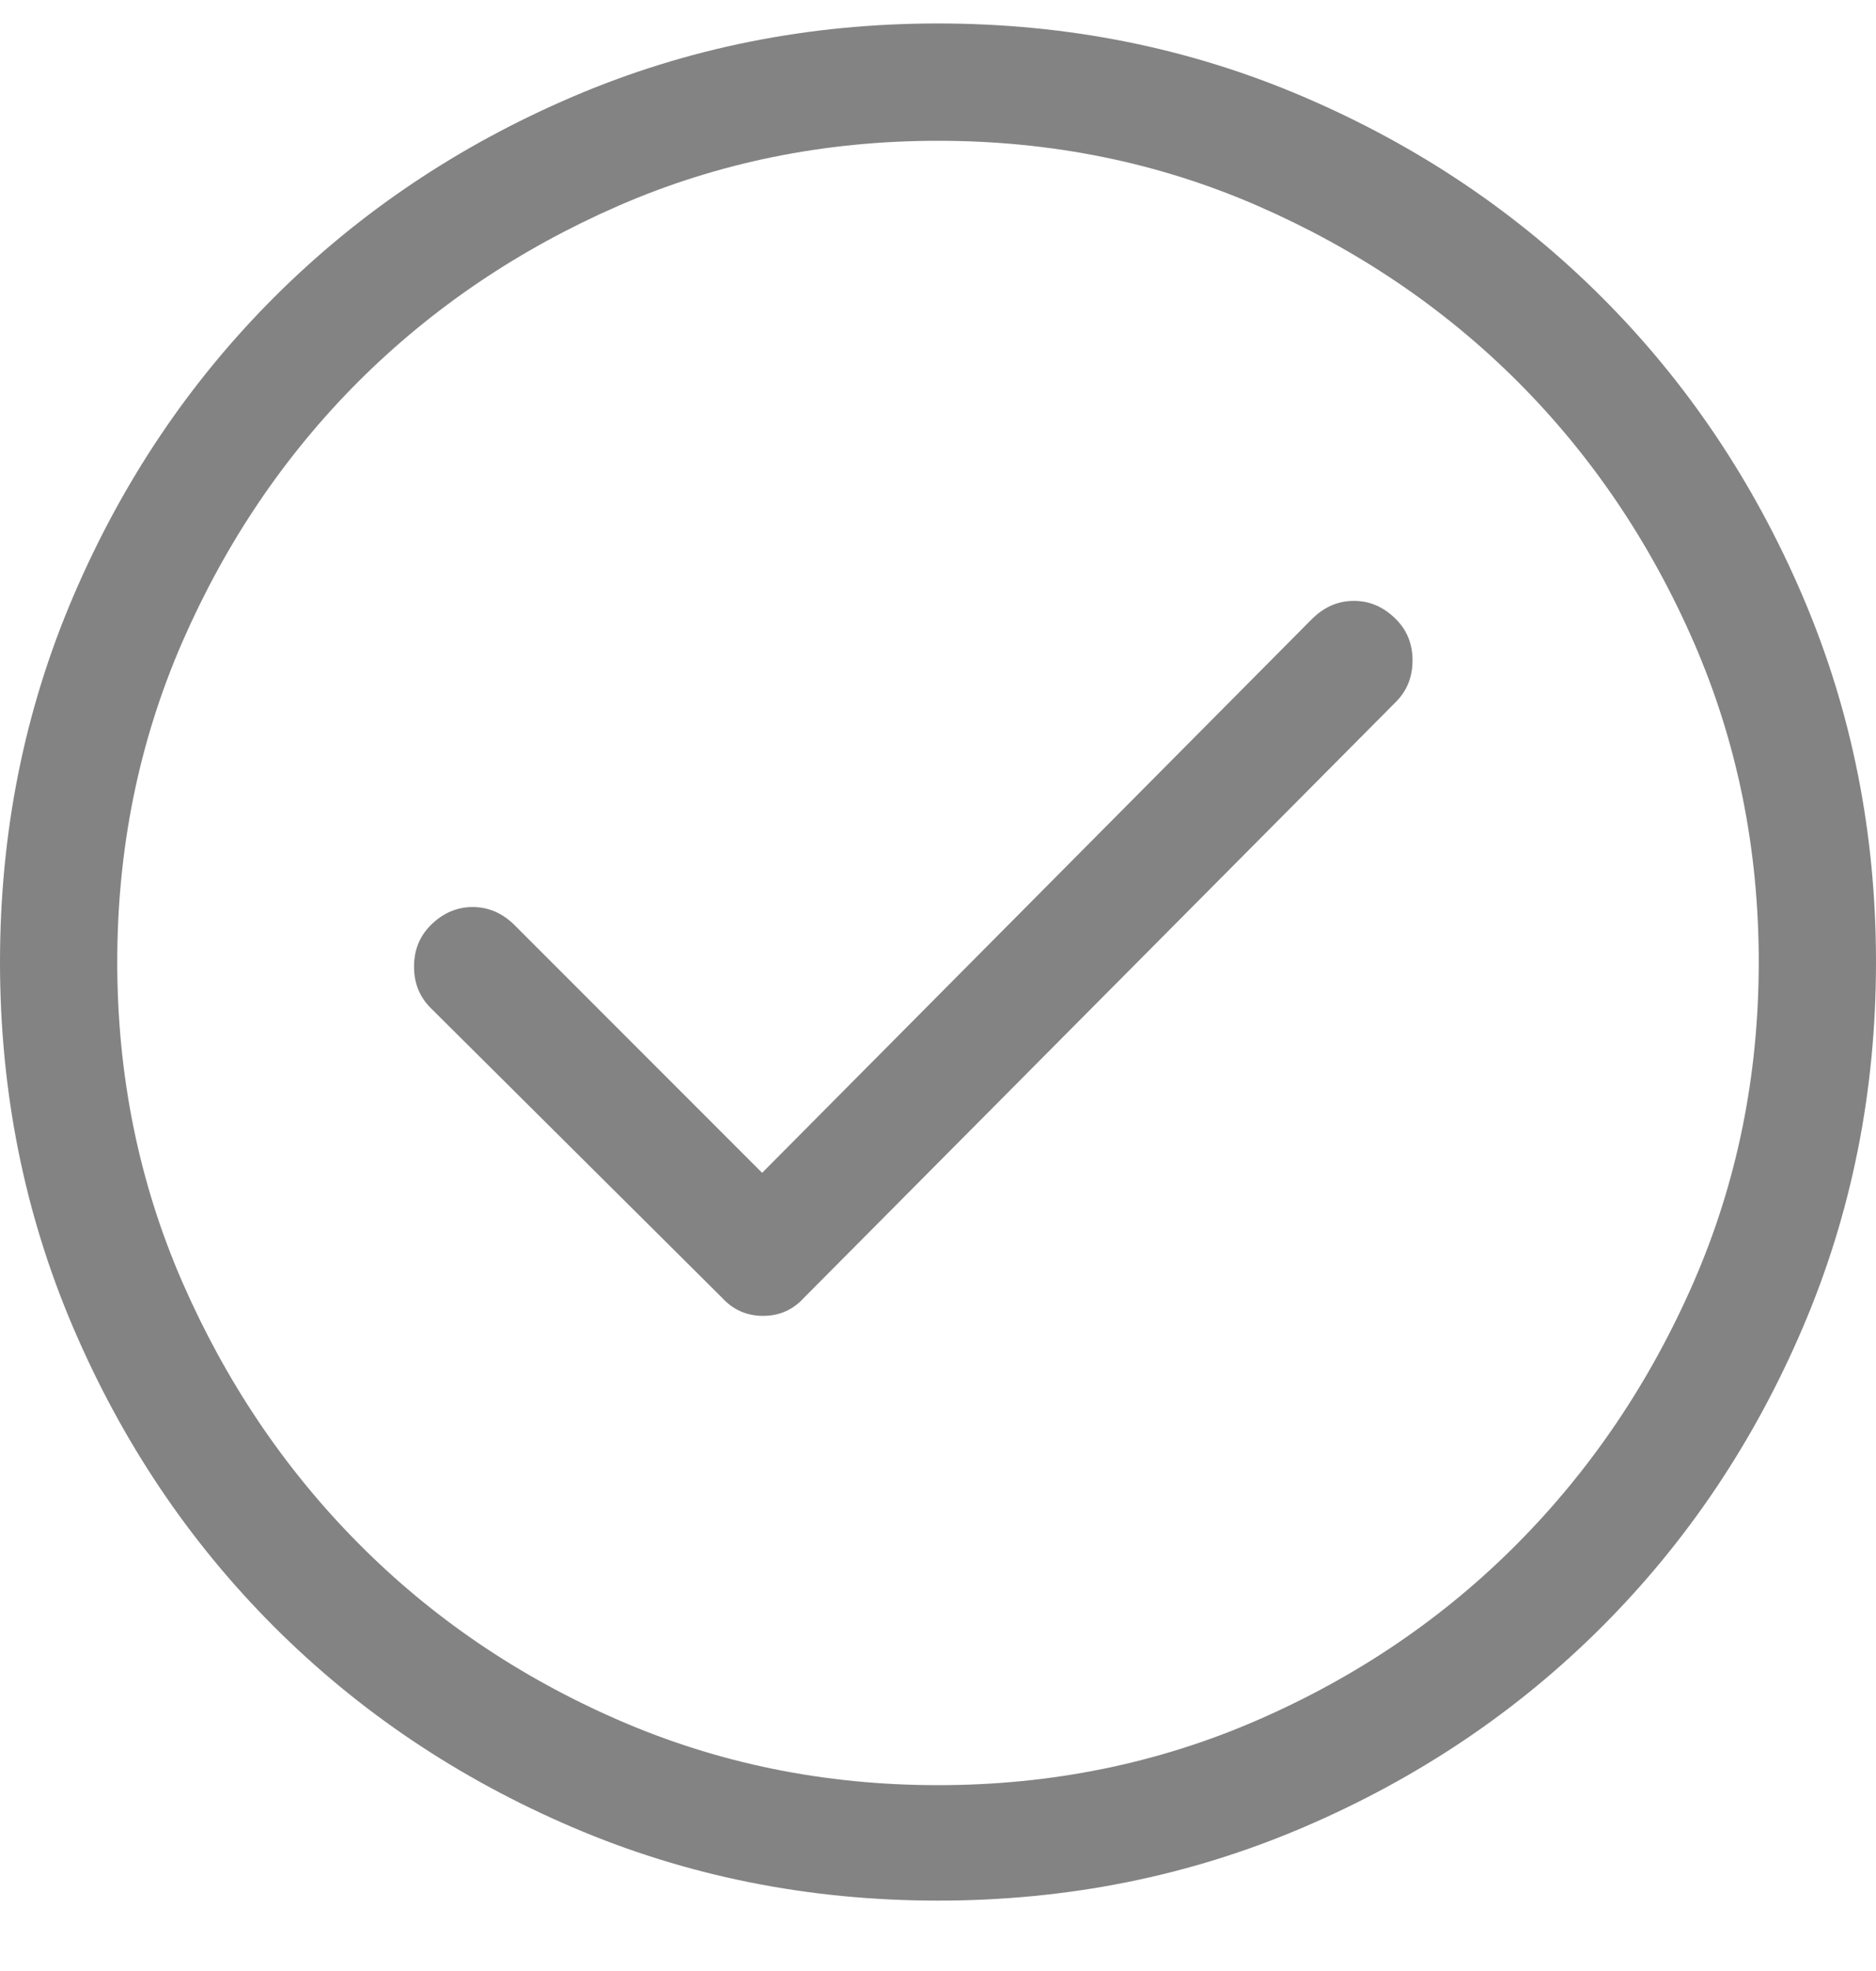 <?xml version="1.0" encoding="UTF-8" standalone="no"?>
<svg width="20px" height="21px" viewBox="0 0 20 21" version="1.1" xmlns="http://www.w3.org/2000/svg" xmlns:xlink="http://www.w3.org/1999/xlink">
    <g id="Page-1" stroke="none" stroke-width="1" fill="none" fill-rule="evenodd">
        <path d="M10,0.25 C11.38,0.25 12.679,0.51 13.896,1.031 C15.114,1.552 16.175,2.265 17.08,3.17 C17.985,4.075 18.698,5.136 19.219,6.354 C19.74,7.571 20,8.87 20,10.25 C20,11.63 19.74,12.929 19.219,14.146 C18.698,15.364 17.985,16.425 17.08,17.33 C16.175,18.235 15.114,18.948 13.896,19.469 C12.679,19.99 11.38,20.25 10,20.25 C8.62,20.25 7.321,19.99 6.104,19.469 C4.886,18.948 3.825,18.235 2.92,17.33 C2.015,16.425 1.302,15.364 0.781,14.146 C0.26,12.929 0,11.63 0,10.25 C0,8.87 0.26,7.571 0.781,6.354 C1.302,5.136 2.015,4.075 2.92,3.17 C3.825,2.265 4.886,1.552 6.104,1.031 C7.321,0.51 8.62,0.25 10,0.25 Z M10,19.02 C11.211,19.02 12.347,18.788 13.408,18.326 C14.469,17.864 15.394,17.236 16.182,16.441 C16.969,15.647 17.594,14.719 18.057,13.658 C18.519,12.597 18.75,11.461 18.75,10.25 C18.75,9.039 18.519,7.903 18.057,6.842 C17.594,5.781 16.969,4.856 16.182,4.068 C15.394,3.281 14.469,2.656 13.408,2.193 C12.347,1.731 11.211,1.5 10,1.5 C8.789,1.5 7.653,1.731 6.592,2.193 C5.531,2.656 4.606,3.281 3.818,4.068 C3.031,4.856 2.406,5.781 1.943,6.842 C1.481,7.903 1.25,9.039 1.25,10.25 C1.25,11.461 1.481,12.597 1.943,13.658 C2.406,14.719 3.031,15.647 3.818,16.441 C4.606,17.236 5.531,17.864 6.592,18.326 C7.653,18.788 8.789,19.02 10,19.02 Z M13.984,6.598 C14.115,6.467 14.264,6.402 14.434,6.402 C14.603,6.402 14.753,6.467 14.883,6.598 C15,6.715 15.059,6.861 15.059,7.037 C15.059,7.213 15,7.359 14.883,7.477 L8.652,13.746 L8.574,13.824 C8.457,13.954 8.311,14.02 8.135,14.02 C7.959,14.02 7.813,13.954 7.695,13.824 L4.59,10.738 C4.473,10.621 4.414,10.475 4.414,10.299 C4.414,10.123 4.473,9.977 4.59,9.859 C4.72,9.729 4.87,9.664 5.039,9.664 C5.208,9.664 5.358,9.729 5.488,9.859 L8.125,12.496 L13.984,6.598 Z" id="check-simple" fill="#838383" fill-rule="nonzero"></path>
    </g>
</svg>
